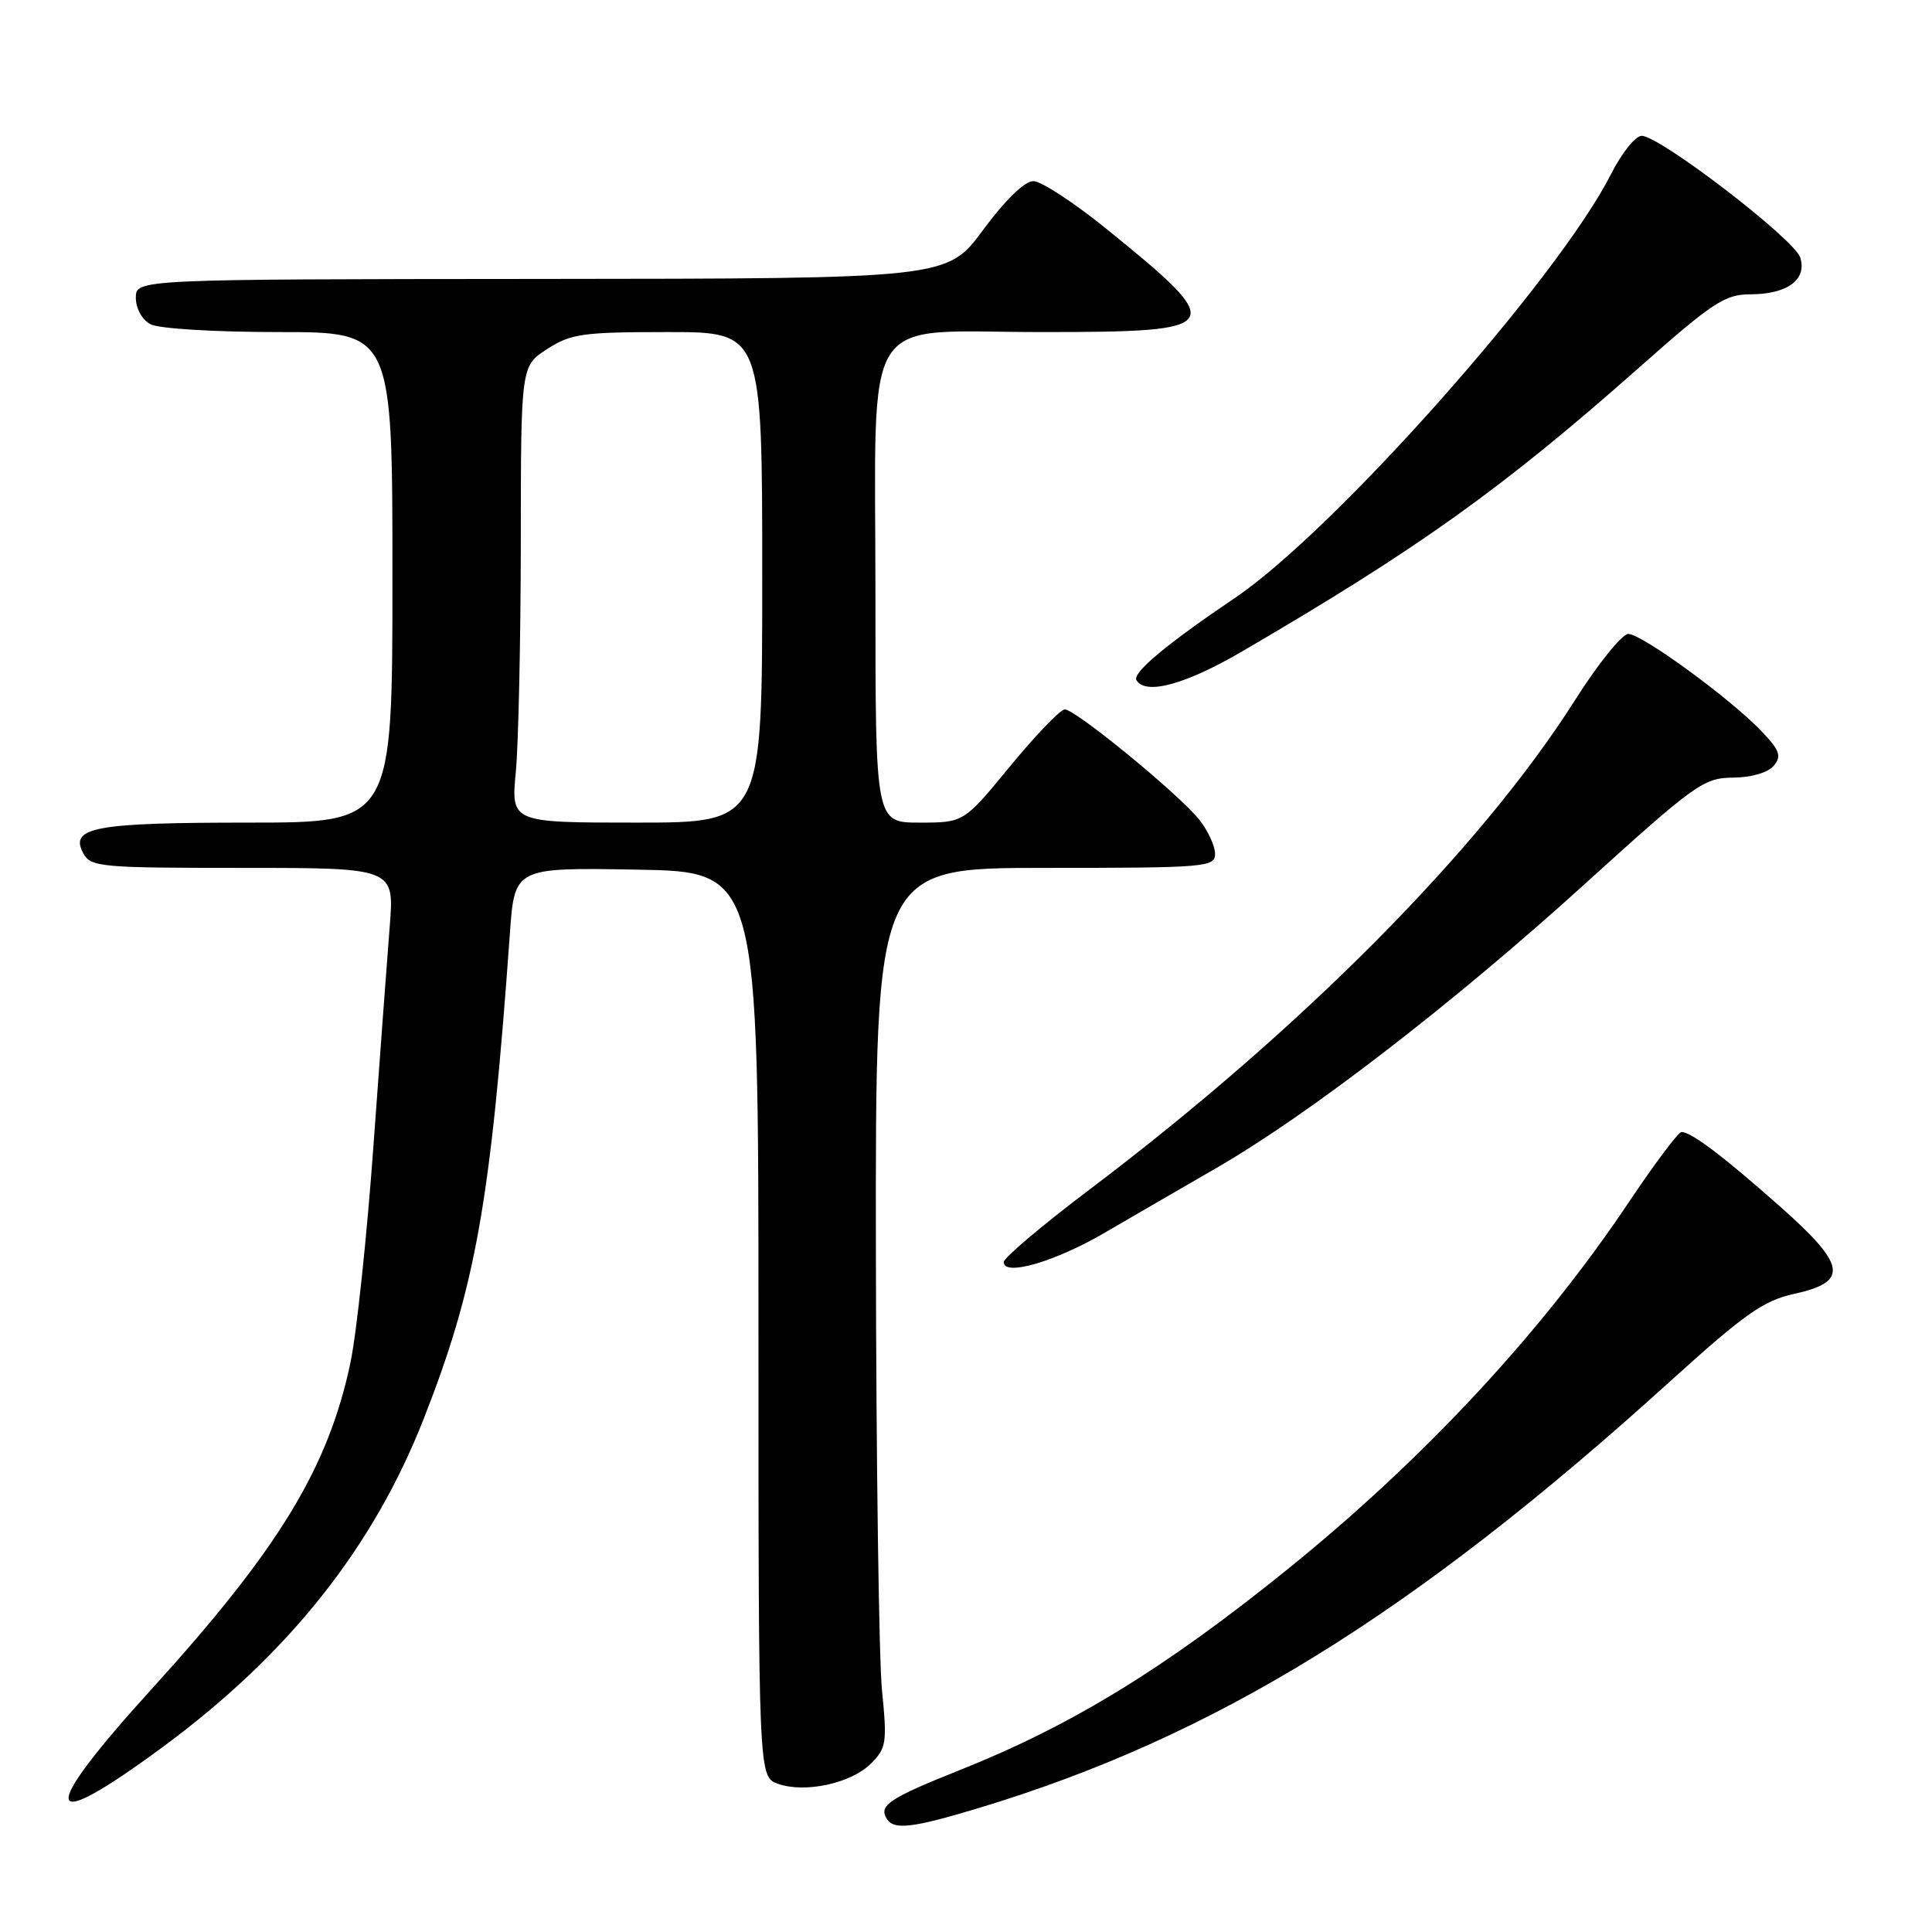 <?xml version="1.0" encoding="UTF-8" standalone="no"?>
<!DOCTYPE svg PUBLIC "-//W3C//DTD SVG 1.1//EN" "http://www.w3.org/Graphics/SVG/1.1/DTD/svg11.dtd" >
<svg xmlns="http://www.w3.org/2000/svg" xmlns:xlink="http://www.w3.org/1999/xlink" version="1.1" viewBox="0 0 256 256">
 <g >
 <path fill="currentColor"
d=" M 129.57 239.61 C 160.94 230.15 187.20 213.95 221.34 183.00 C 231.13 174.13 233.67 172.34 237.71 171.45 C 245.03 169.85 244.67 167.66 235.80 159.81 C 228.26 153.14 224.11 150.00 222.80 150.00 C 222.39 150.00 219.27 154.16 215.86 159.25 C 204.30 176.54 188.69 193.33 170.58 207.96 C 154.39 221.04 141.99 228.64 127.24 234.52 C 117.82 238.28 116.40 239.22 117.50 241.00 C 118.43 242.51 120.88 242.23 129.57 239.61 Z  M 21.75 231.35 C 38.28 219.12 49.46 205.04 56.15 187.98 C 63.04 170.43 65.01 159.34 67.56 123.73 C 68.18 114.95 68.18 114.95 84.34 115.23 C 100.50 115.50 100.50 115.50 100.50 175.48 C 100.50 235.45 100.50 235.45 103.10 236.37 C 106.70 237.63 112.79 236.30 115.42 233.67 C 117.45 231.64 117.56 230.90 116.87 223.99 C 116.46 219.87 116.10 193.66 116.06 165.75 C 116.00 115.00 116.00 115.00 138.50 115.00 C 159.79 115.00 161.00 114.90 161.00 113.13 C 161.00 112.11 160.07 110.09 158.94 108.65 C 156.34 105.34 142.52 94.00 141.09 94.00 C 140.51 94.00 137.26 97.38 133.87 101.50 C 127.71 109.00 127.71 109.00 121.86 109.00 C 116.00 109.00 116.00 109.00 116.00 78.81 C 116.00 40.45 113.75 44.00 138.05 44.00 C 162.48 44.00 162.82 43.47 146.65 30.36 C 142.33 26.86 137.96 24.00 136.92 24.00 C 135.77 24.00 133.20 26.50 130.27 30.46 C 125.50 36.92 125.50 36.92 71.75 36.96 C 18.00 37.00 18.00 37.00 18.00 39.46 C 18.00 40.88 18.83 42.37 19.93 42.96 C 21.02 43.55 28.46 44.00 36.93 44.00 C 52.00 44.00 52.00 44.00 52.00 76.50 C 52.00 109.00 52.00 109.00 32.93 109.00 C 12.56 109.00 9.19 109.62 11.02 113.04 C 12.01 114.89 13.24 115.00 32.16 115.00 C 52.26 115.00 52.26 115.00 51.64 122.75 C 51.30 127.01 50.33 140.18 49.47 152.00 C 48.62 163.82 47.25 176.67 46.44 180.54 C 43.50 194.50 36.96 205.24 20.12 223.78 C 4.86 240.58 5.46 243.39 21.75 231.35 Z  M 146.42 163.32 C 150.03 161.22 156.69 157.35 161.24 154.73 C 173.50 147.64 192.52 132.98 210.00 117.13 C 224.60 103.89 225.74 103.07 229.63 103.04 C 232.08 103.02 234.27 102.38 235.03 101.46 C 236.10 100.18 235.83 99.43 233.40 96.88 C 229.30 92.58 217.55 84.00 215.76 84.00 C 214.93 84.00 211.76 87.94 208.71 92.75 C 196.23 112.45 172.40 136.46 144.29 157.68 C 138.08 162.37 133.00 166.67 133.00 167.23 C 133.00 169.17 139.80 167.19 146.42 163.32 Z  M 164.53 86.35 C 188.03 72.64 199.10 64.72 217.32 48.59 C 226.89 40.11 228.58 39.00 231.88 39.00 C 236.82 39.00 239.47 37.06 238.54 34.12 C 237.76 31.68 219.93 18.00 217.53 18.00 C 216.71 18.00 214.87 20.29 213.46 23.09 C 206.43 36.95 176.81 70.33 163.65 79.22 C 154.59 85.33 149.99 89.18 150.59 90.14 C 151.82 92.13 157.07 90.70 164.53 86.35 Z  M 68.35 102.25 C 68.70 98.54 68.99 84.93 69.01 72.00 C 69.02 48.50 69.02 48.50 72.50 46.25 C 75.63 44.22 77.20 44.00 88.49 44.00 C 101.00 44.00 101.00 44.00 101.00 76.50 C 101.00 109.00 101.00 109.00 84.36 109.00 C 67.71 109.00 67.71 109.00 68.35 102.25 Z "/>
</g>
</svg>